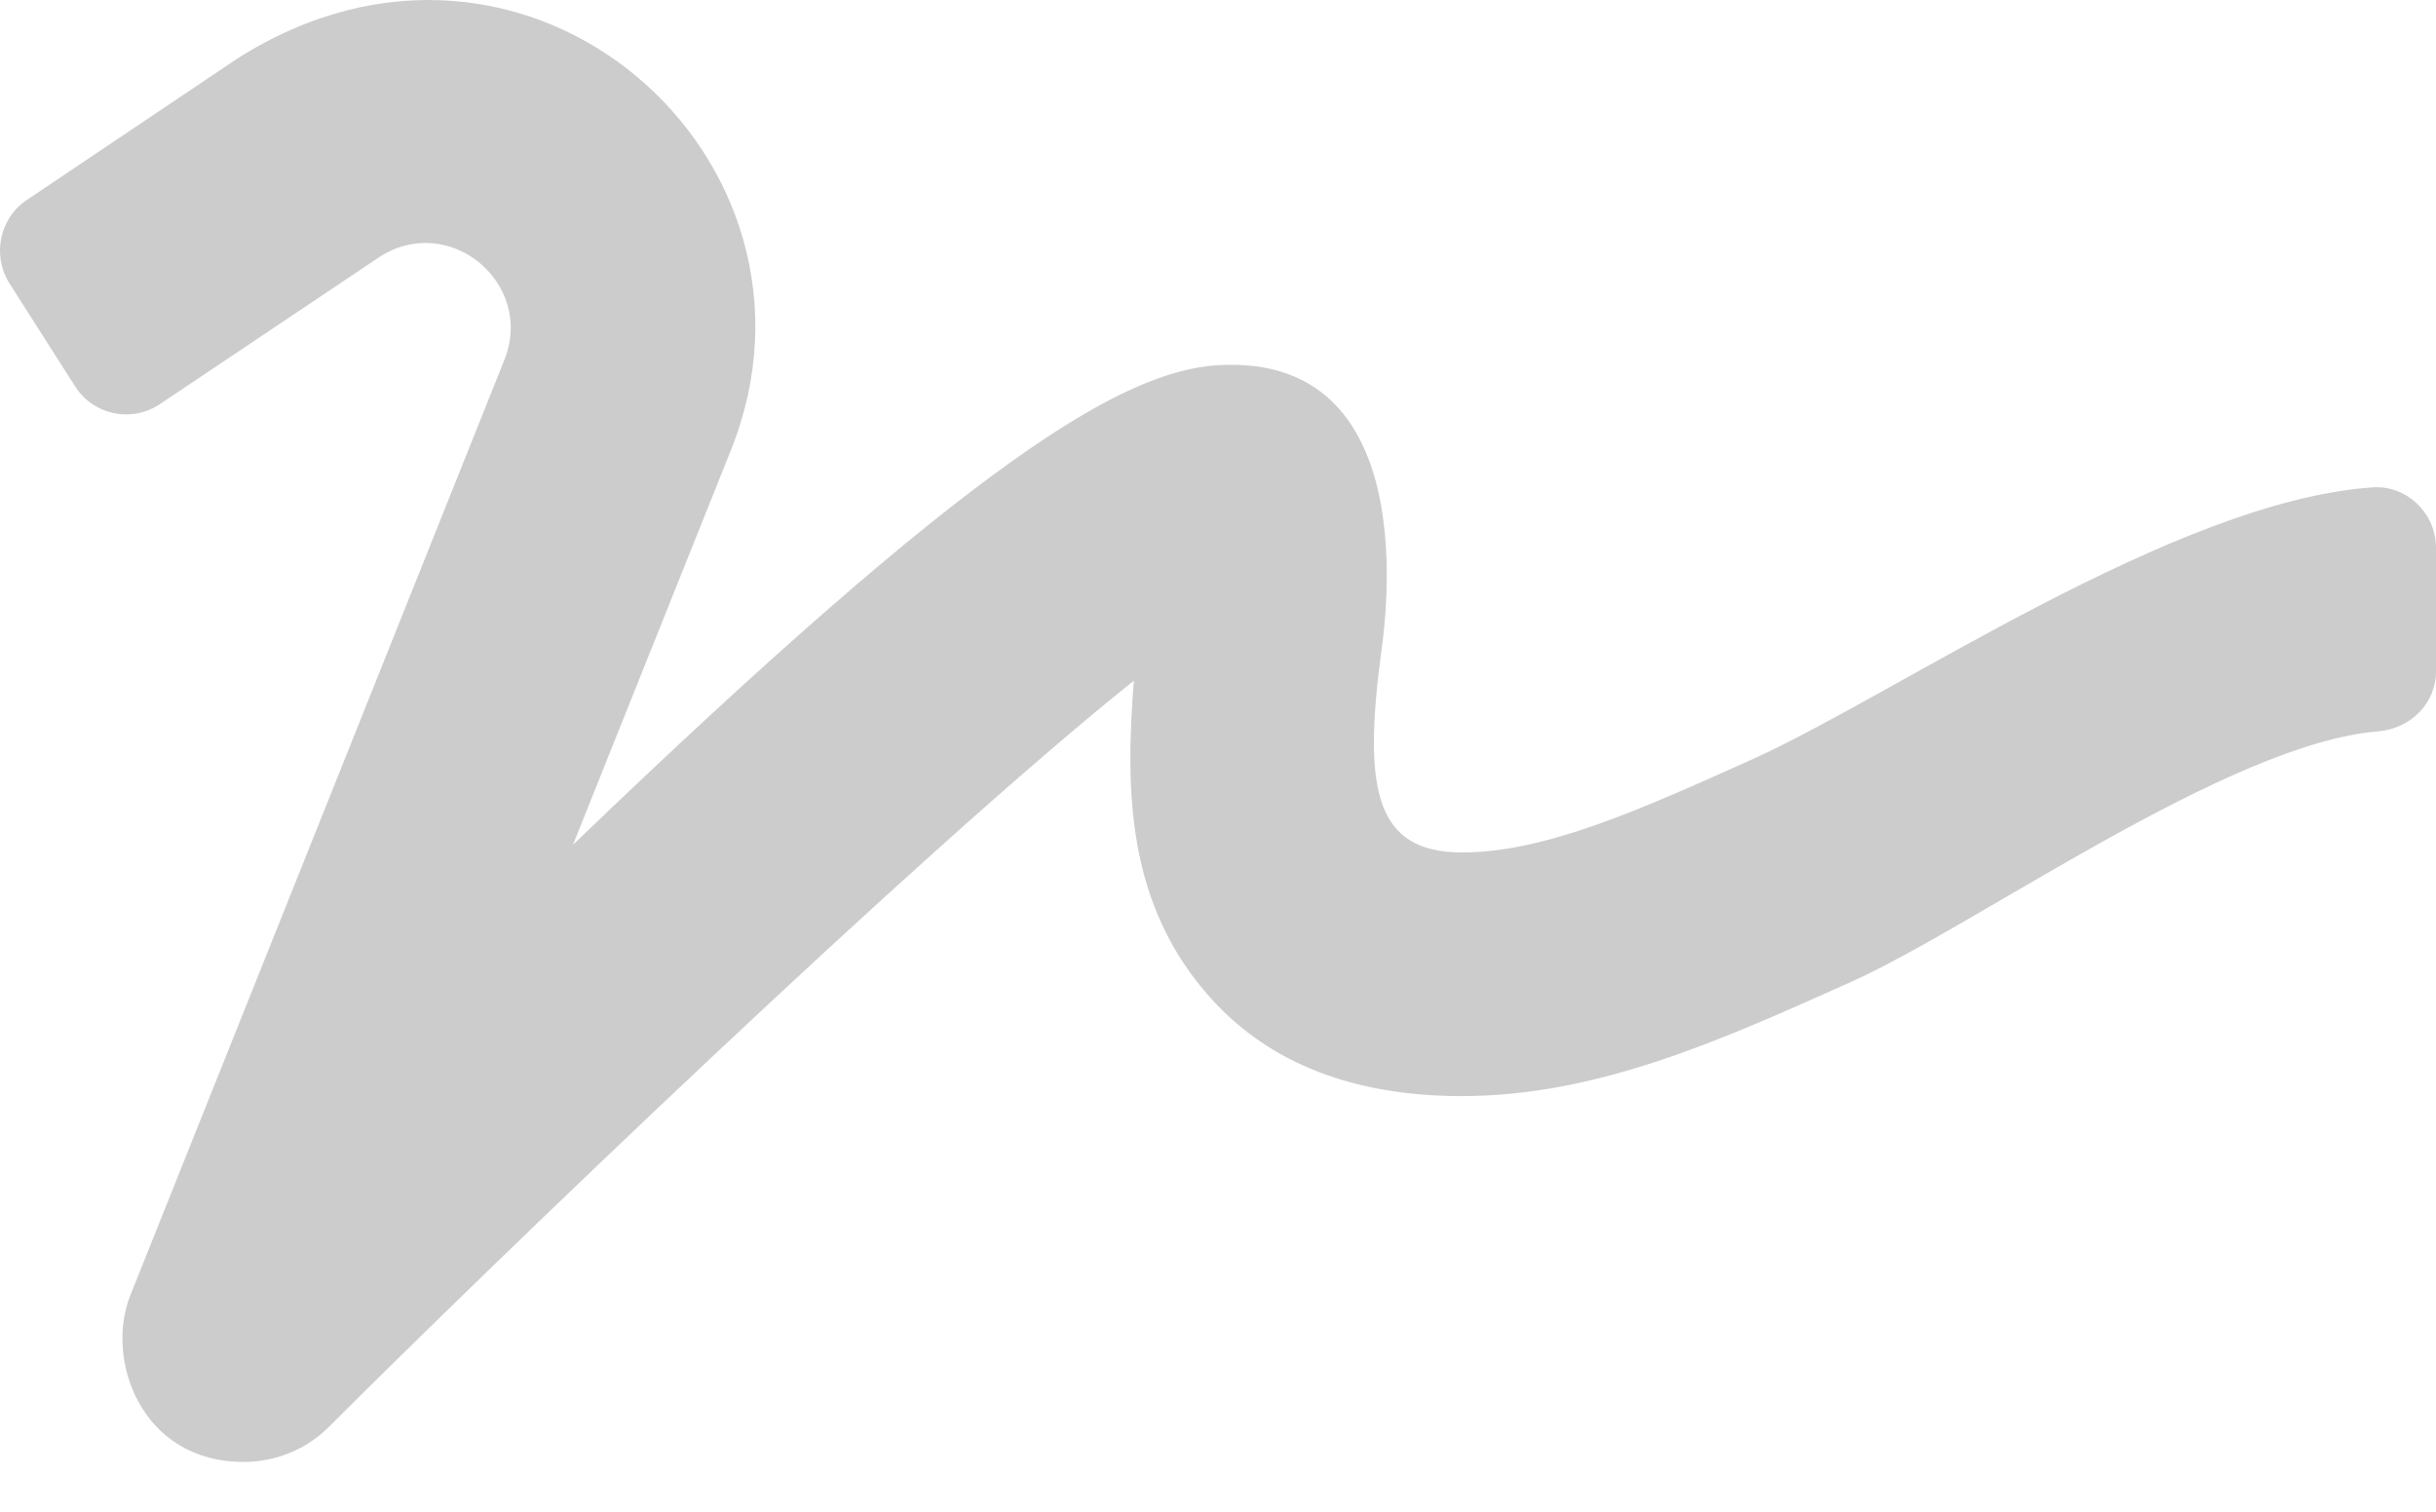 <svg width="29" height="18" viewBox="0 0 29 18" fill="none" xmlns="http://www.w3.org/2000/svg">
<path d="M28.247 5.803C25.899 5.961 22.55 8.282 20.854 9.044C19.535 9.637 18.398 10.15 17.405 10.15C16.38 10.15 16.226 9.415 16.439 7.797C16.489 7.434 16.97 4.207 14.504 4.348C13.366 4.416 11.589 5.472 6.821 10.059L8.702 5.358C10.08 1.918 6.29 -1.509 2.823 0.699L0.334 2.371C-0.001 2.584 -0.101 3.033 0.112 3.373L0.892 4.597C1.105 4.937 1.554 5.037 1.893 4.819L4.523 3.056C5.357 2.525 6.367 3.382 6.005 4.284L1.554 15.417C1.245 16.183 1.676 17.407 2.9 17.407C3.276 17.407 3.648 17.262 3.924 16.981C5.837 15.068 10.937 10.15 13.498 8.105C13.398 9.397 13.402 10.775 14.431 11.904C15.125 12.665 16.122 13.051 17.4 13.051C19.014 13.051 20.483 12.389 22.037 11.691C23.533 11.02 26.525 8.853 28.311 8.708C28.696 8.676 29 8.377 29 7.992V6.537C29.009 6.124 28.66 5.775 28.247 5.803Z" fill="black" fill-opacity="0.2"/>
</svg>
